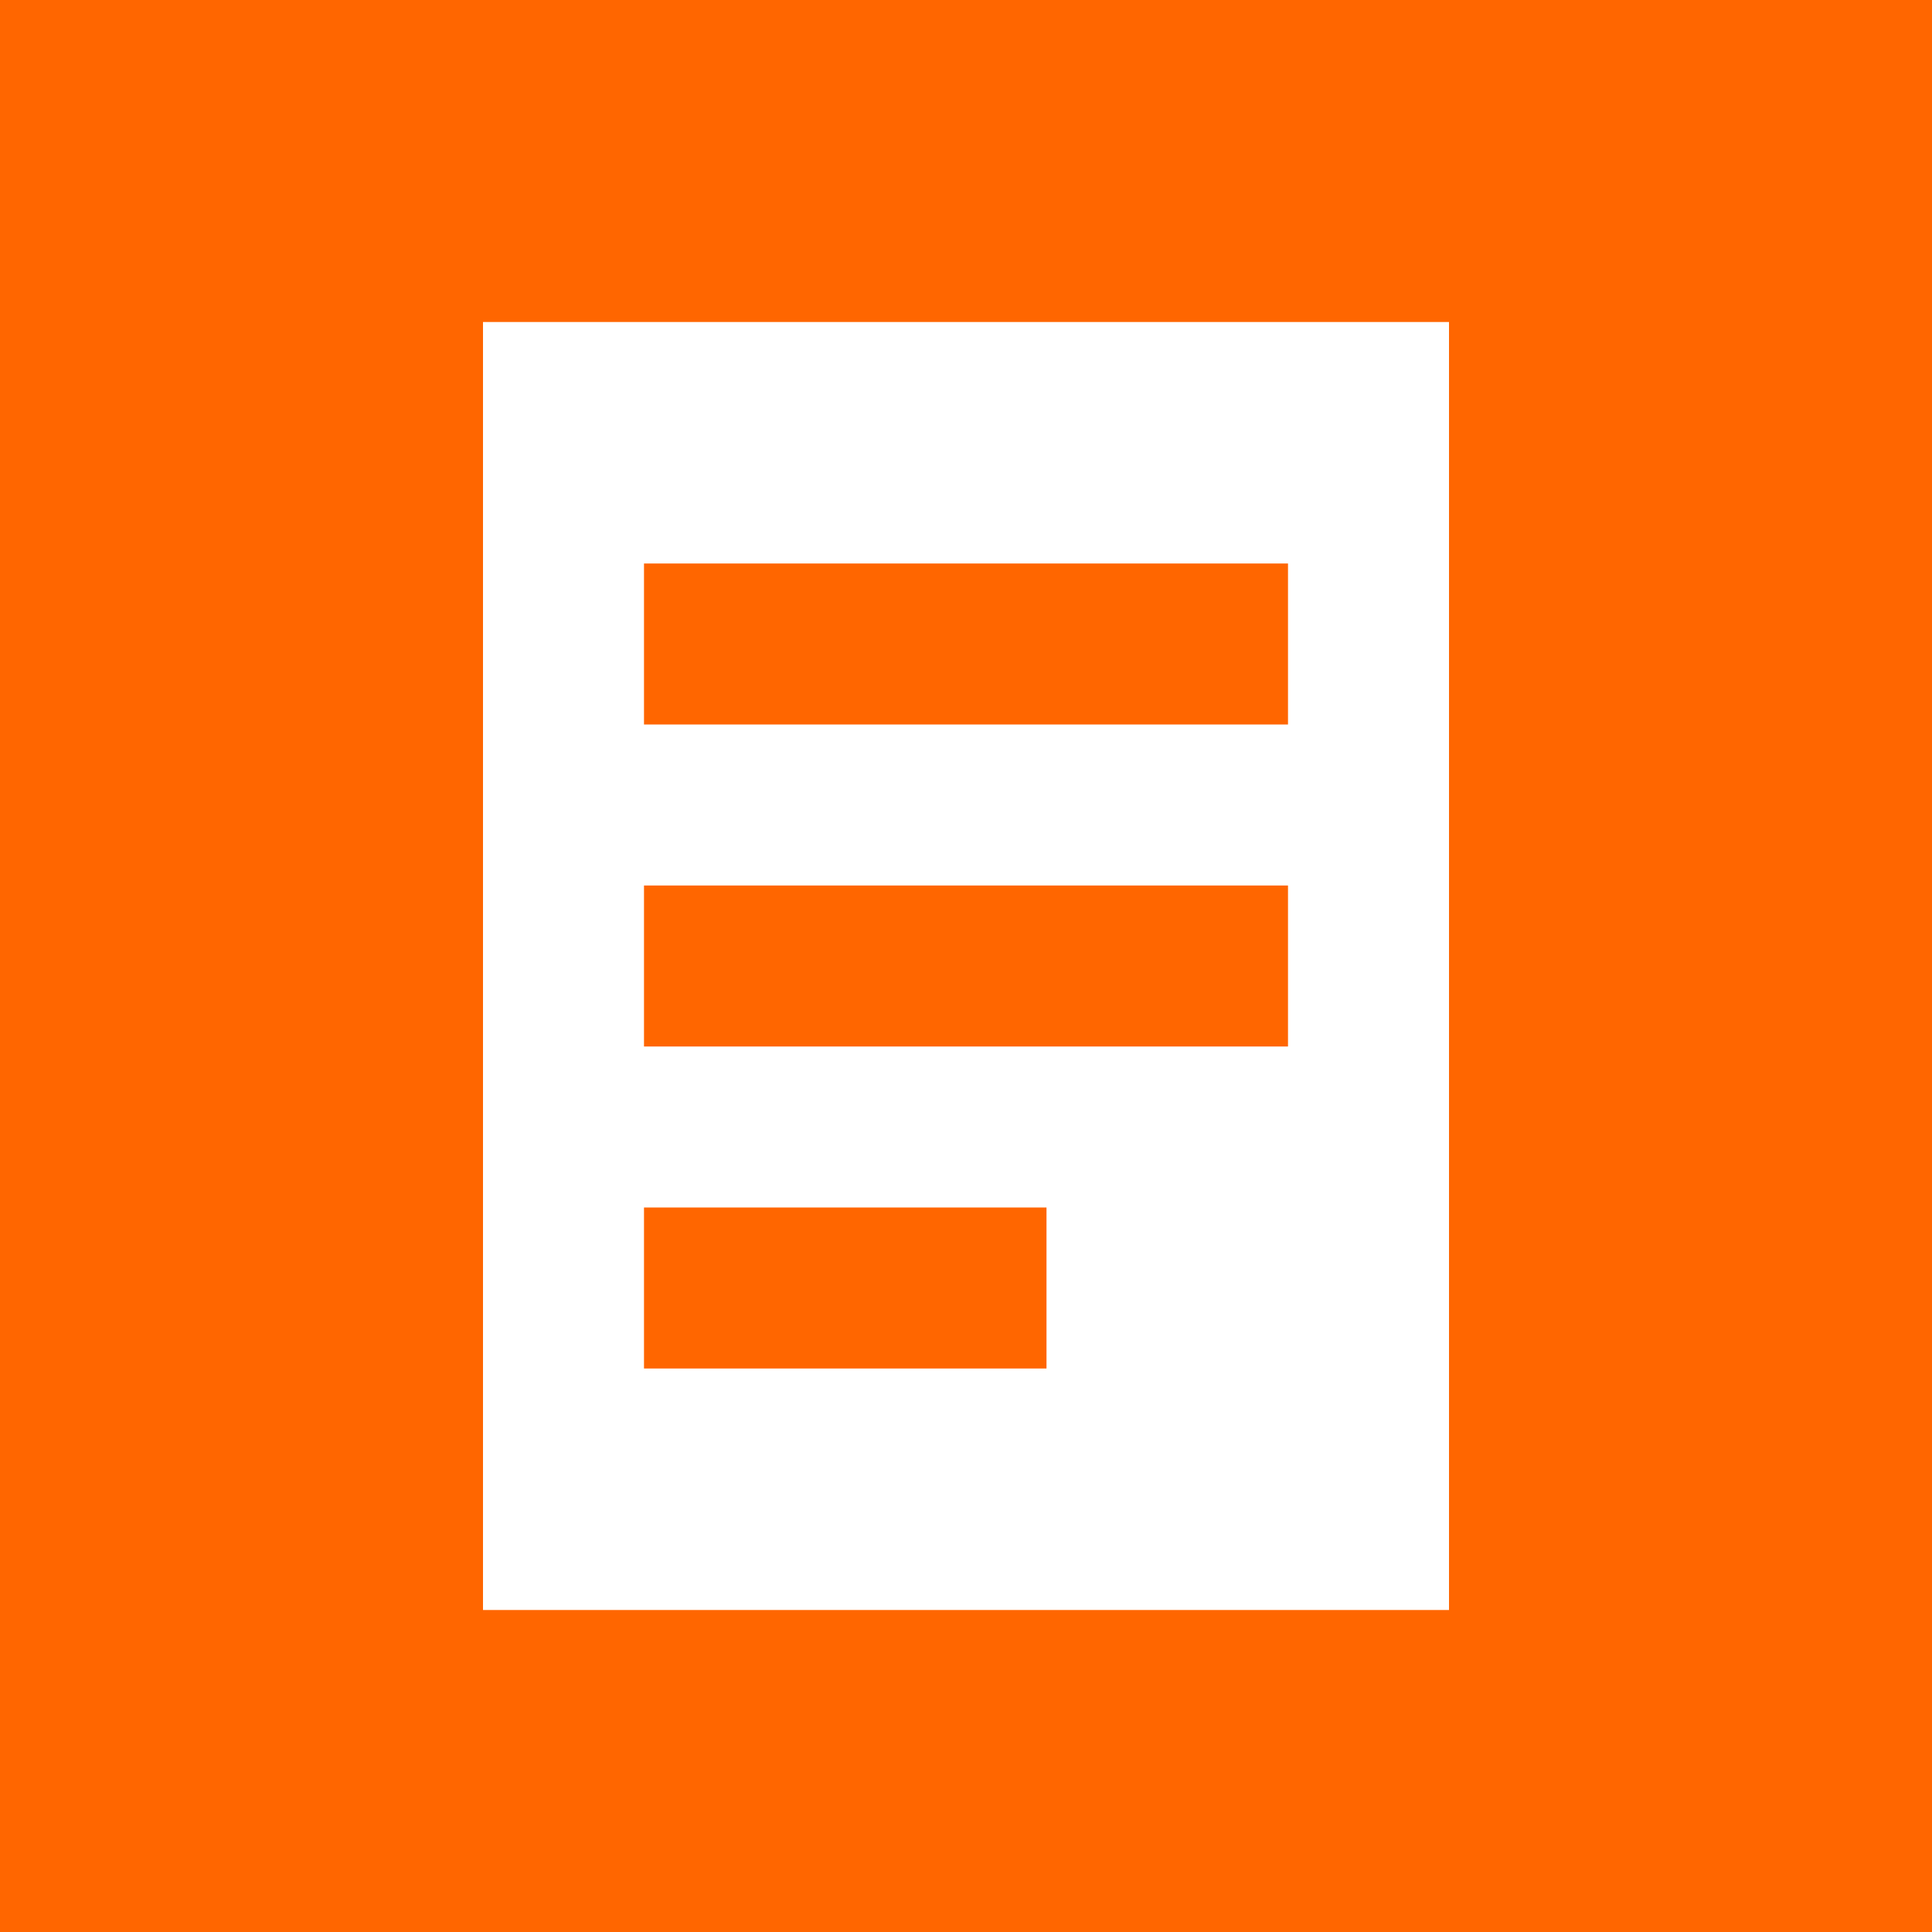 <svg xmlns="http://www.w3.org/2000/svg" viewBox="0 0 24 24">
  <rect width="24" height="24" fill="#ff6600"/>
  <path d="M6 4h12v16H6z" fill="#fff"/>
  <path d="M8 8h8M8 12h8M8 16h5" stroke="#ff6600" stroke-width="2"/>
</svg>

